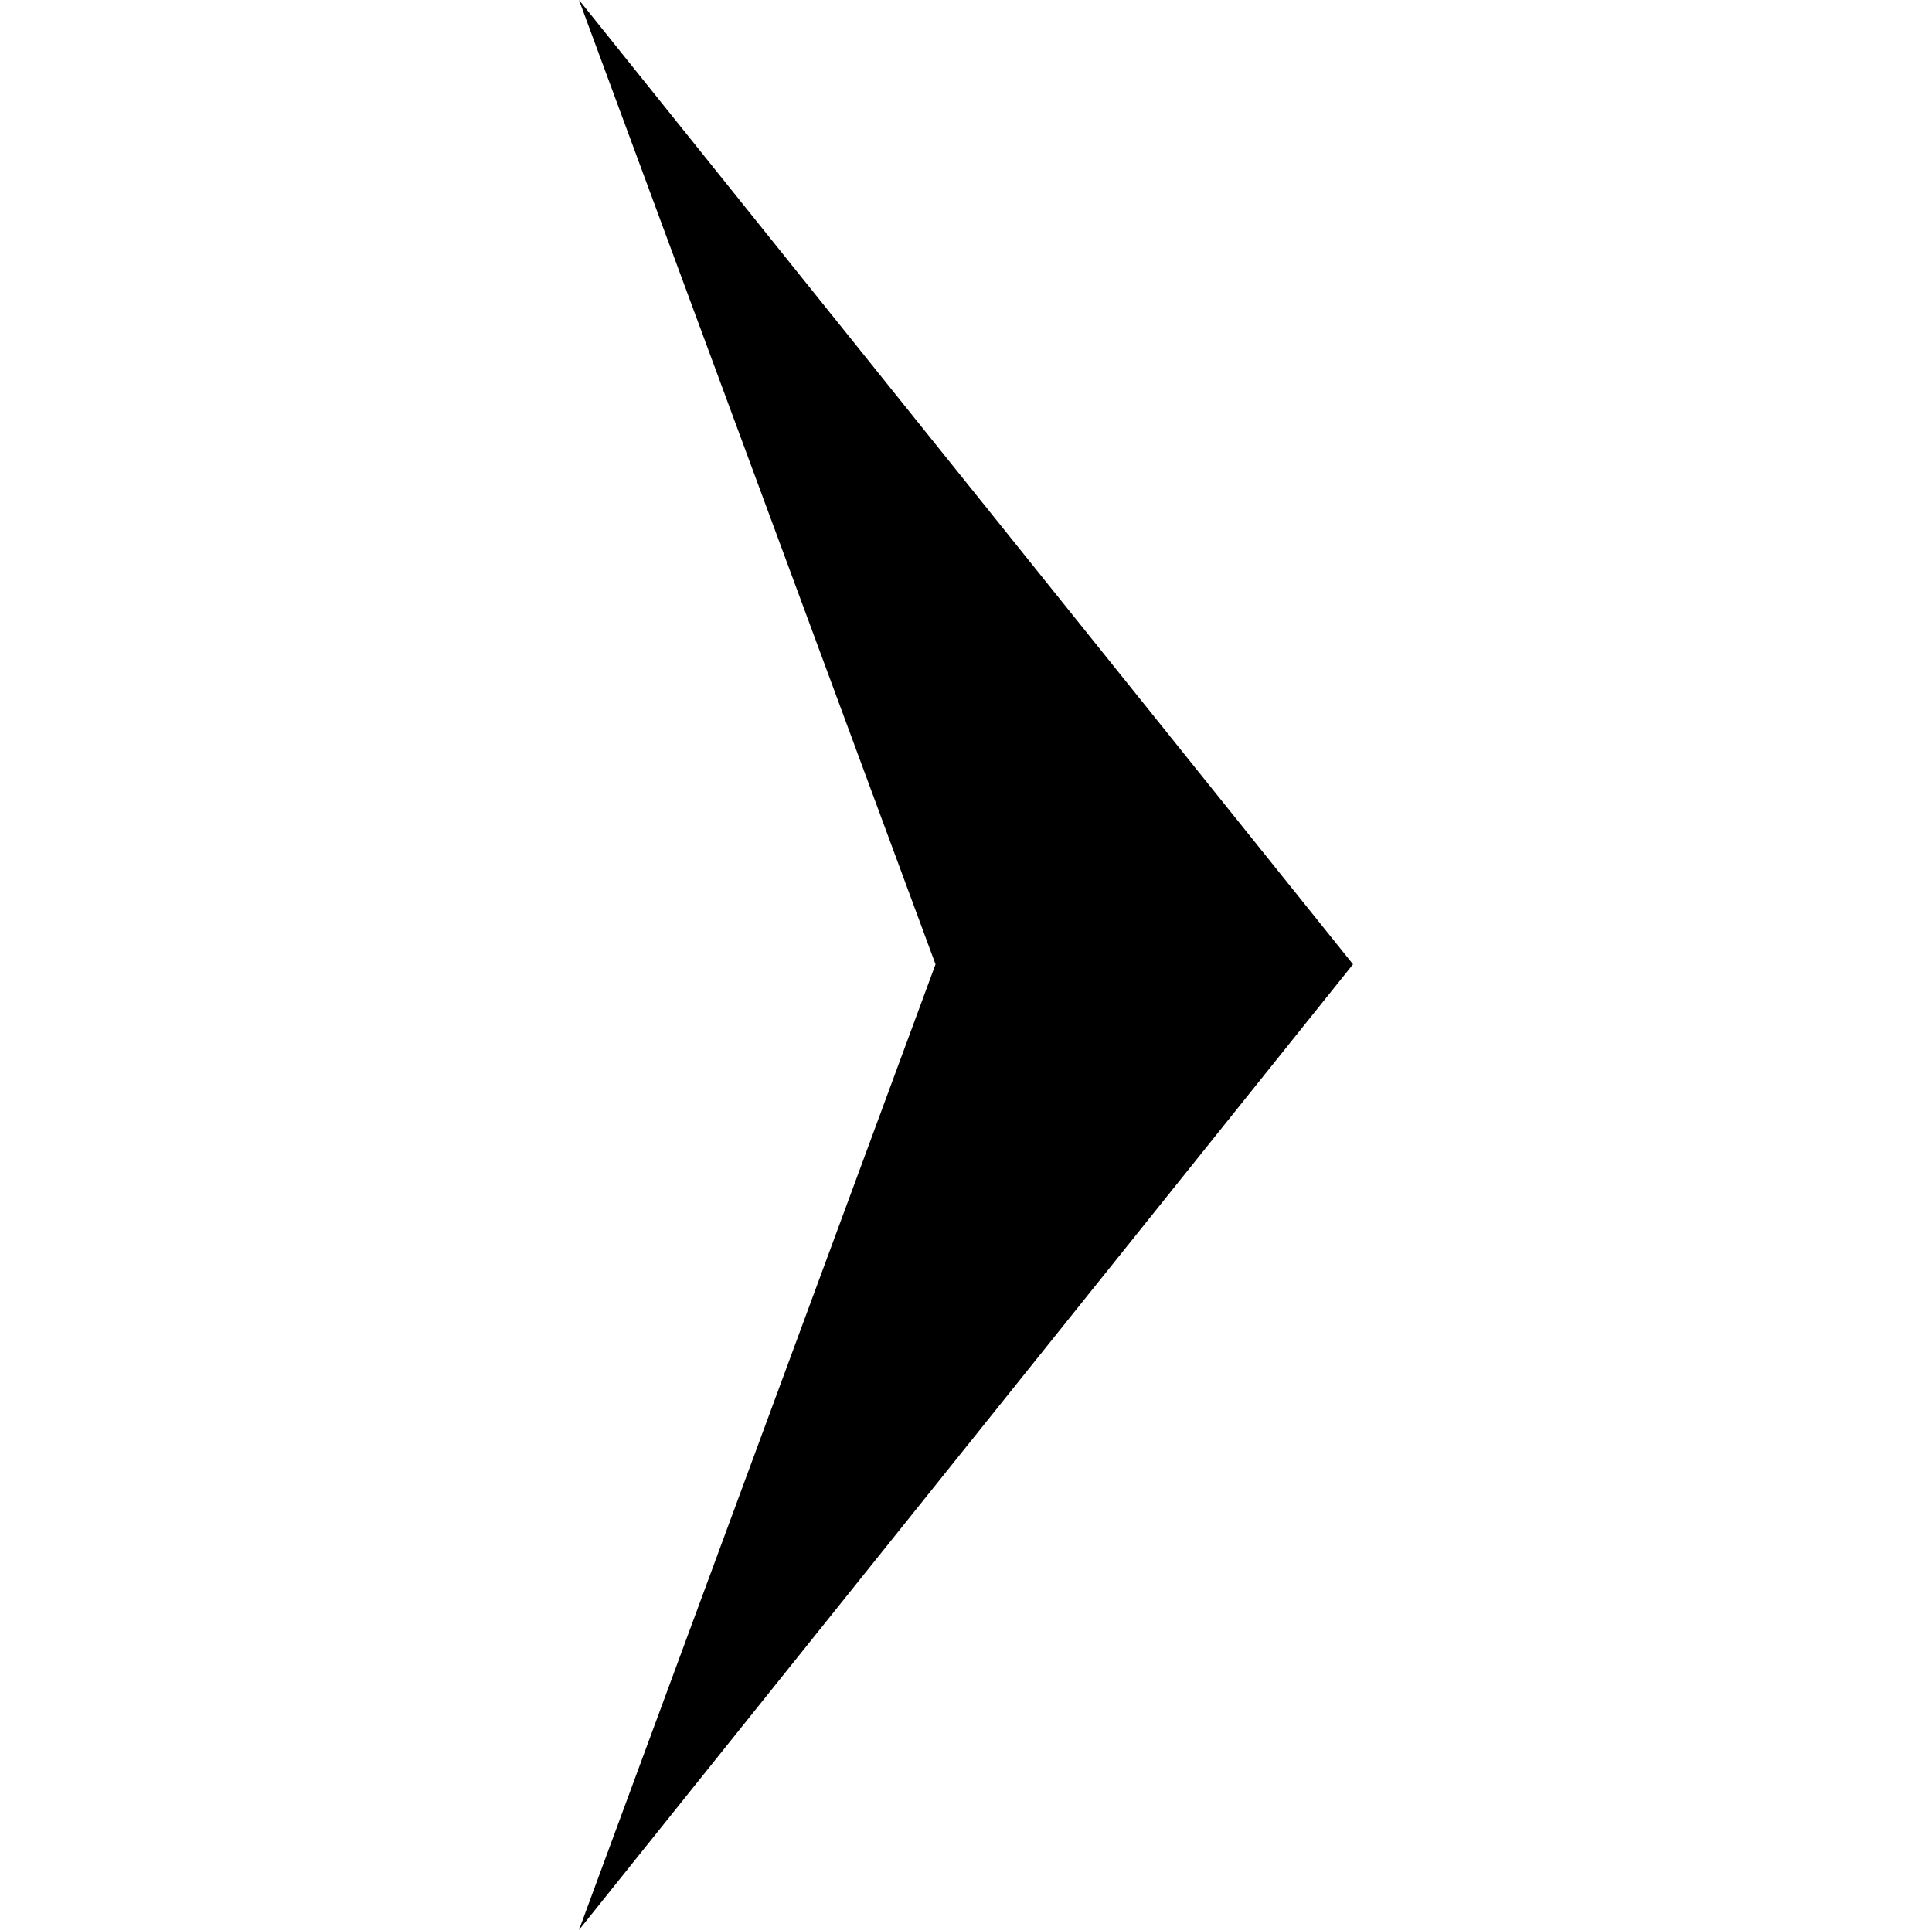 <svg xmlns="http://www.w3.org/2000/svg" xmlns:xlink="http://www.w3.org/1999/xlink" x="0px" y="0px" width="40.043px" height="40.009px" viewBox="0 0 16.043 40.009" enable-background="new 0 0 16.043 40.009" xml:space="preserve"> <polygon fill-rule="evenodd" clip-rule="evenodd" fill="currentColor" points="0,40.009 16.043,19.991 0,0 7.39,19.991 "></polygon> </svg>